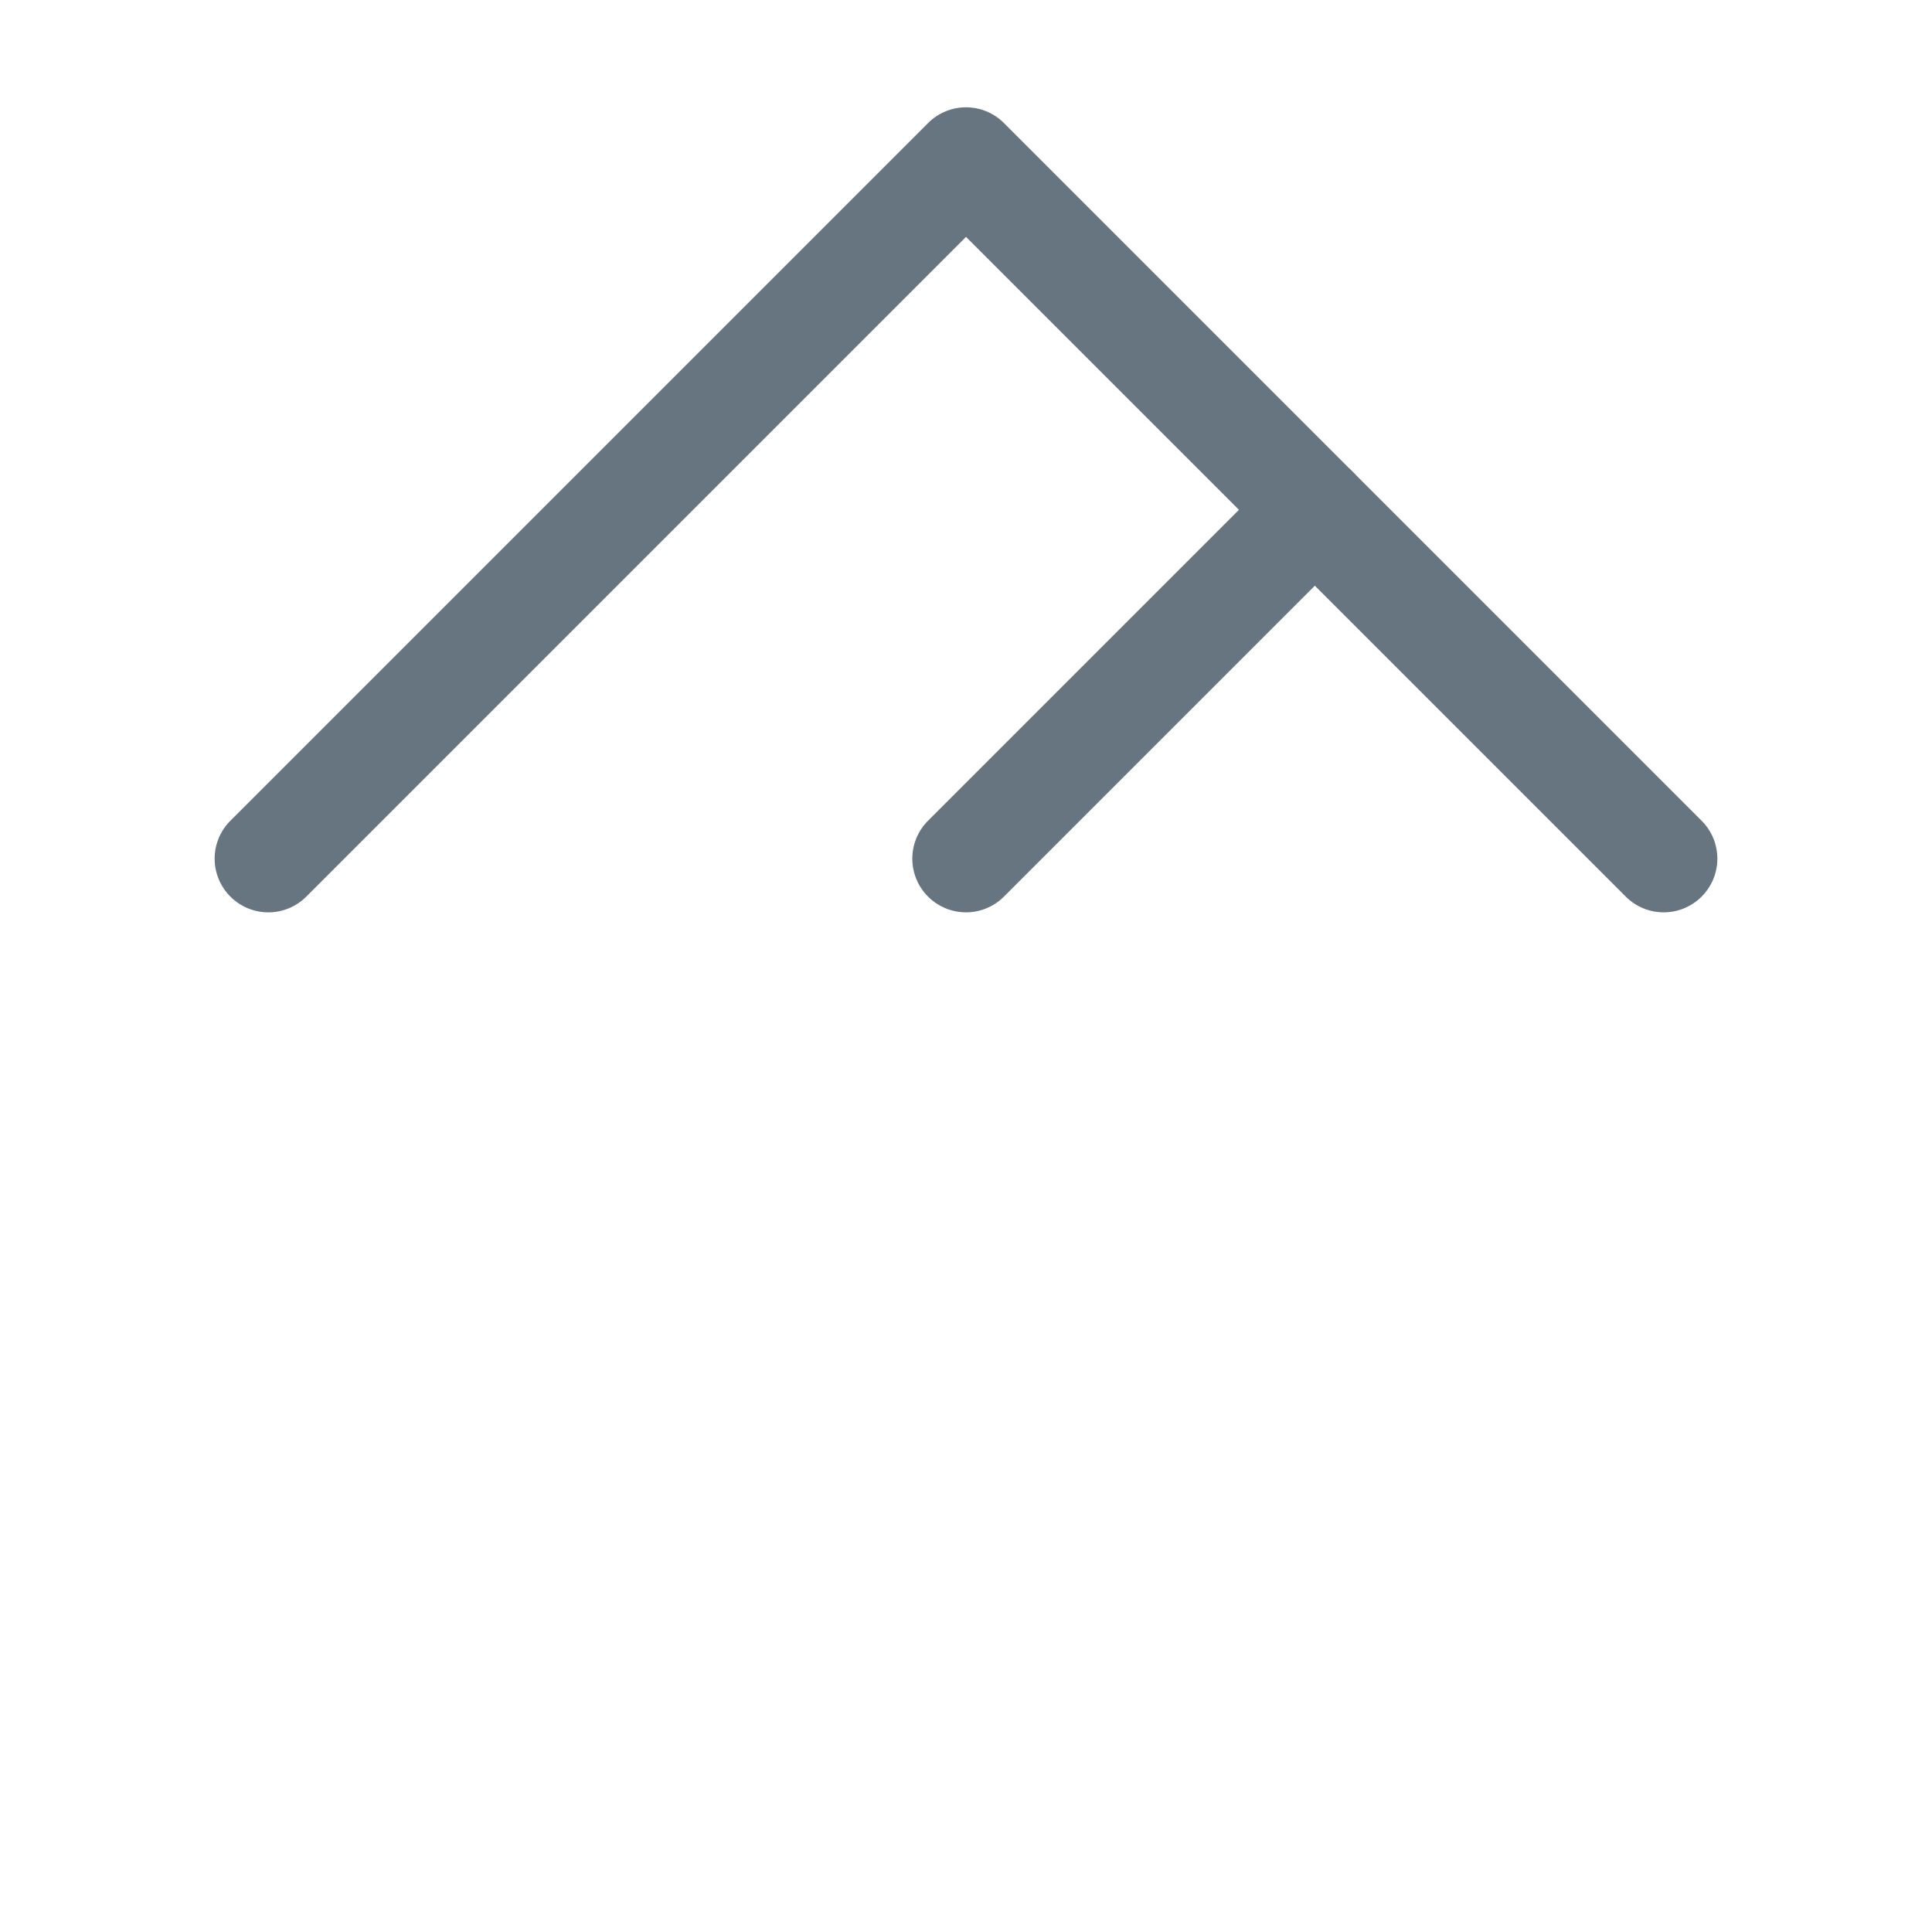 <svg xmlns="http://www.w3.org/2000/svg" viewBox="0 0 36 36">
  <path fill="#66757F" d="M31 17c-.256 0-.512-.098-.707-.293L18 4.414 5.707 16.707c-.391.391-1.023.391-1.414 0s-.391-1.023 0-1.414l13-13c.391-.391 1.023-.391 1.414 0l13 13c.391.391.391 1.023 0 1.414-.195.195-.451.293-.707.293z"/>
  <path fill="#66757F" d="M18 17c-.256 0-.512-.098-.707-.293-.391-.391-.391-1.023 0-1.414l6.5-6.5c.391-.391 1.023-.391 1.414 0s.391 1.023 0 1.414l-6.5 6.5c-.195.195-.451.293-.707.293z"/>
</svg>
